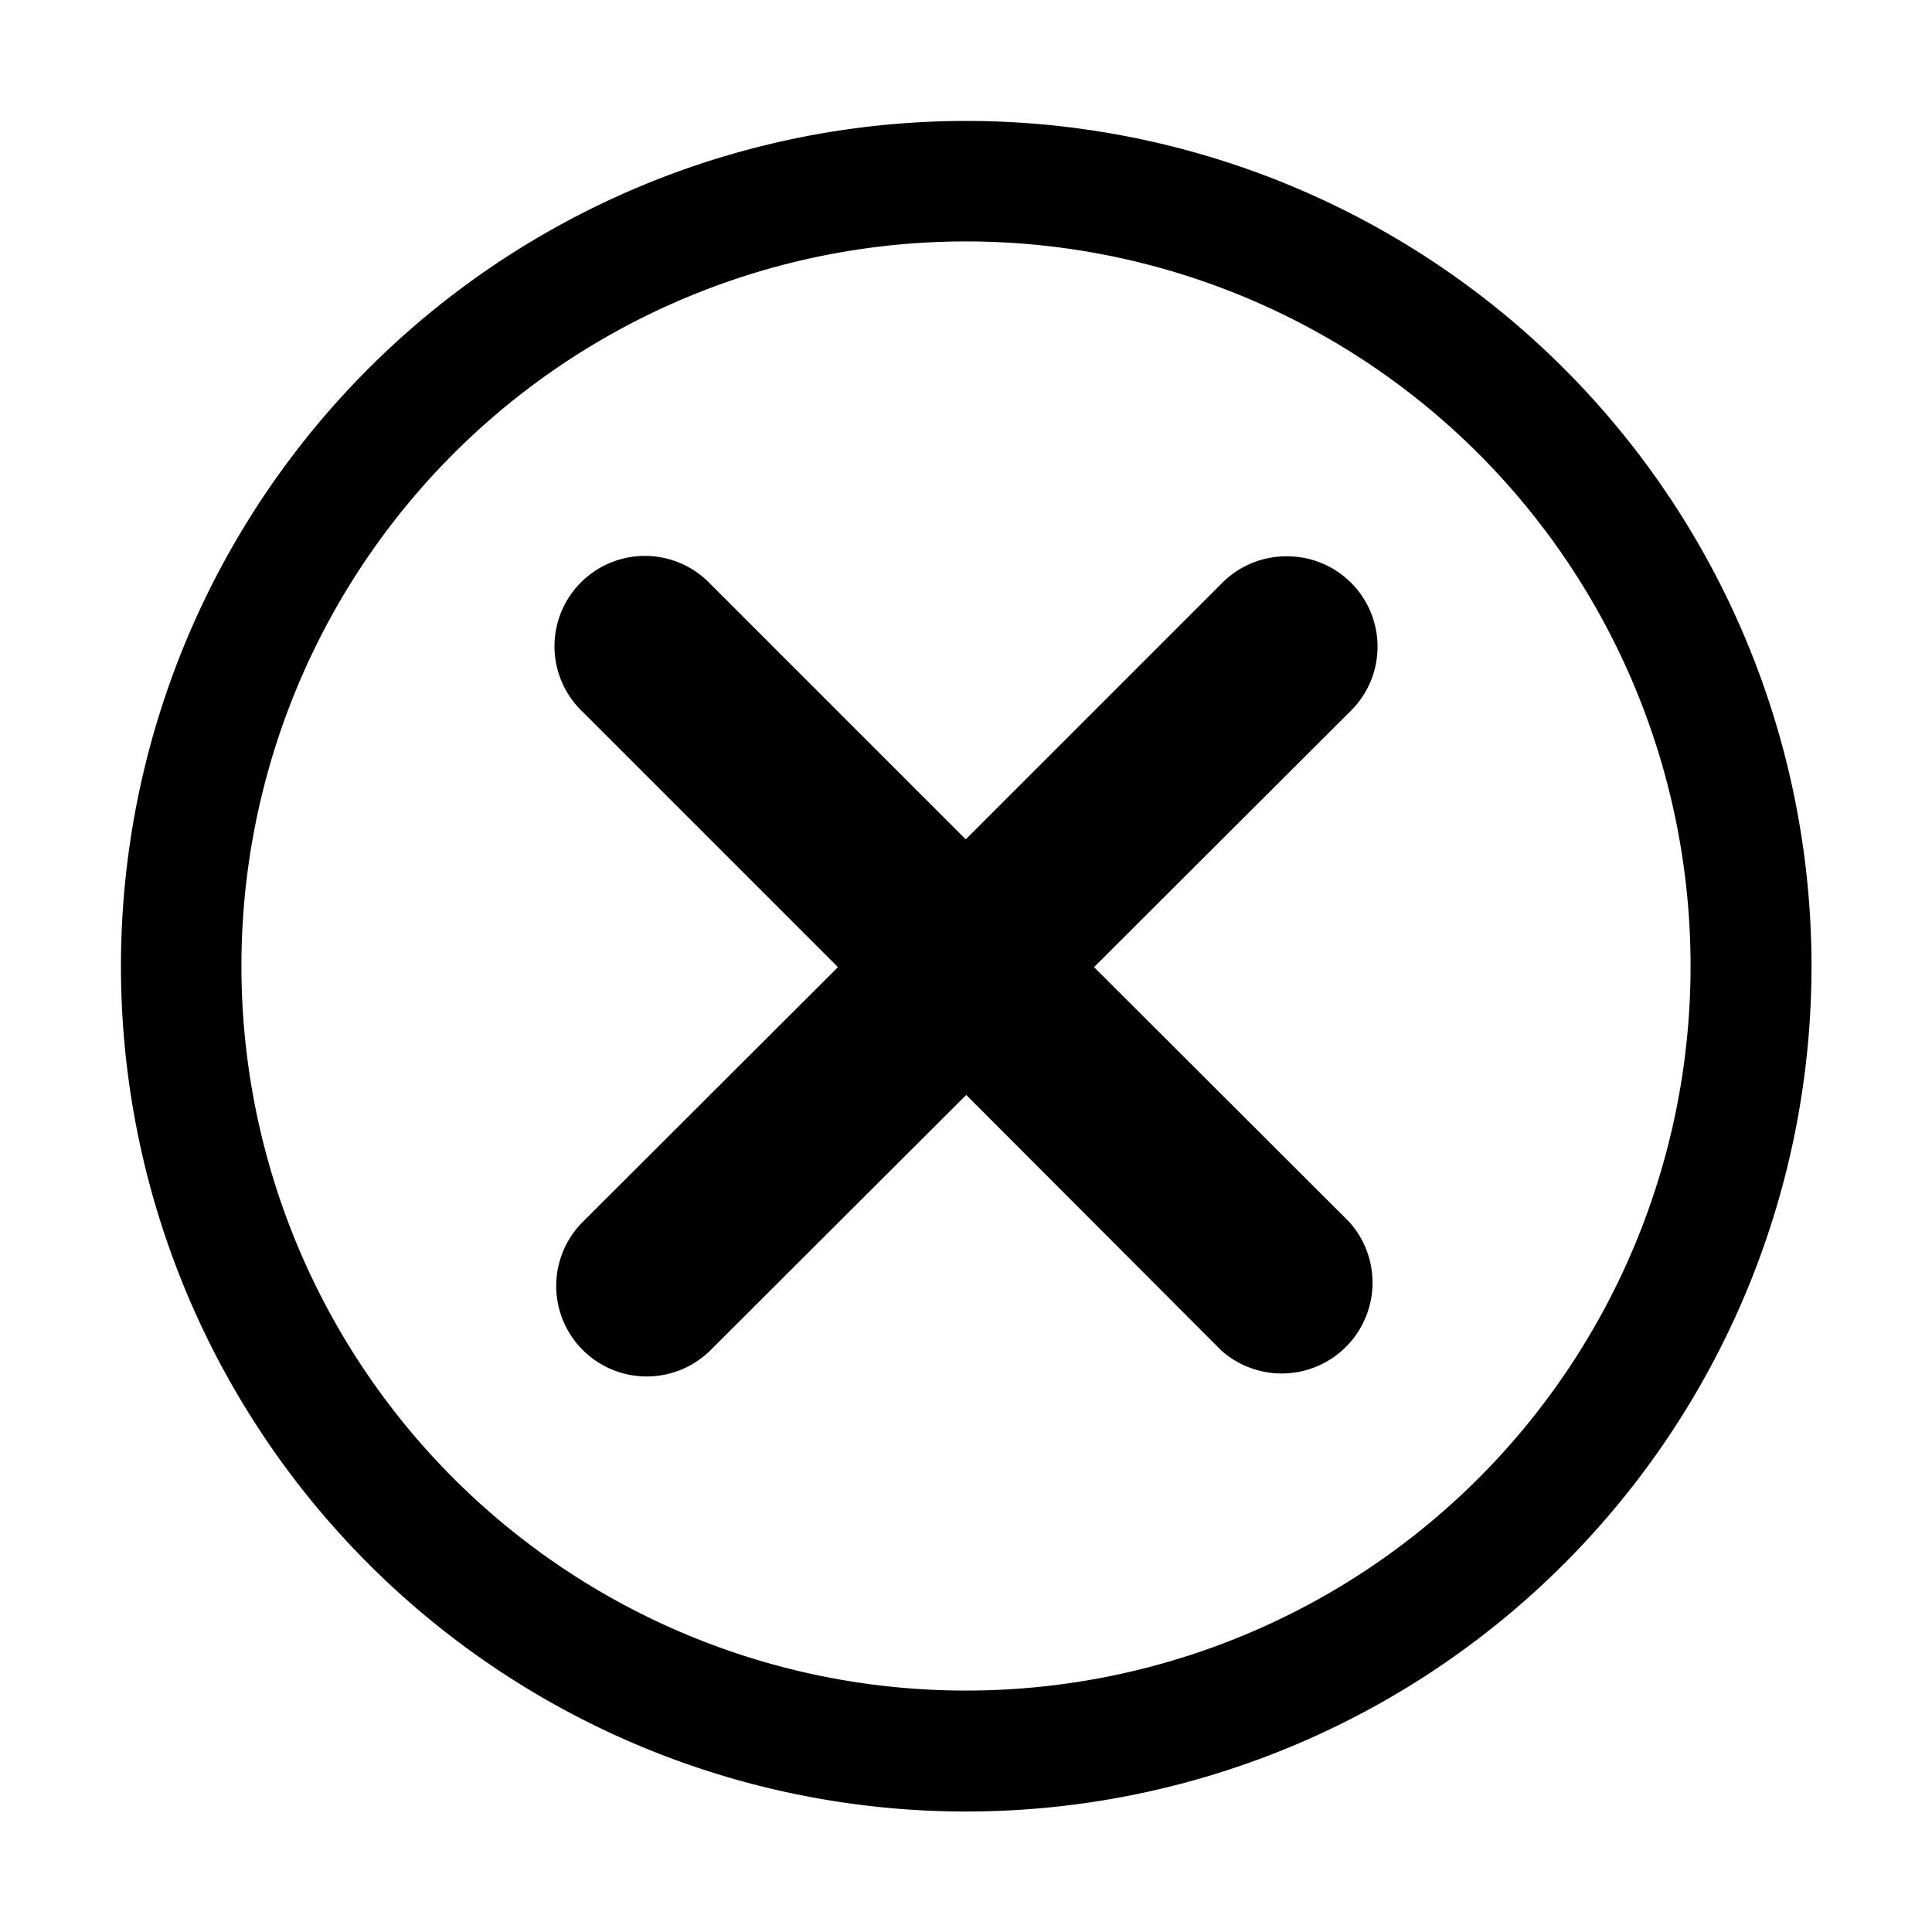 <svg width="16" height="16" viewBox="0 0 4.233 4.233" xmlns="http://www.w3.org/2000/svg"><path d="M2.117.265A1.852 1.852 0 0 0 .265 2.117a1.852 1.852 0 0 0 1.852 1.852 1.852 1.852 0 0 0 1.852-1.852A1.852 1.852 0 0 0 2.117.265zm0 .264a1.587 1.587 0 0 1 1.587 1.588 1.587 1.587 0 0 1-1.587 1.587A1.587 1.587 0 0 1 .529 2.117 1.587 1.587 0 0 1 2.117.529zm-.703.689a.198.198 0 0 0-.137.342l.559.559-.559.558a.198.198 0 1 0 .28.281l.56-.559.559.56a.199.199 0 0 0 .28-.282l-.559-.558.56-.559a.198.198 0 0 0-.144-.341.198.198 0 0 0-.137.06l-.56.56-.56-.56a.198.198 0 0 0-.142-.061z"/></svg>